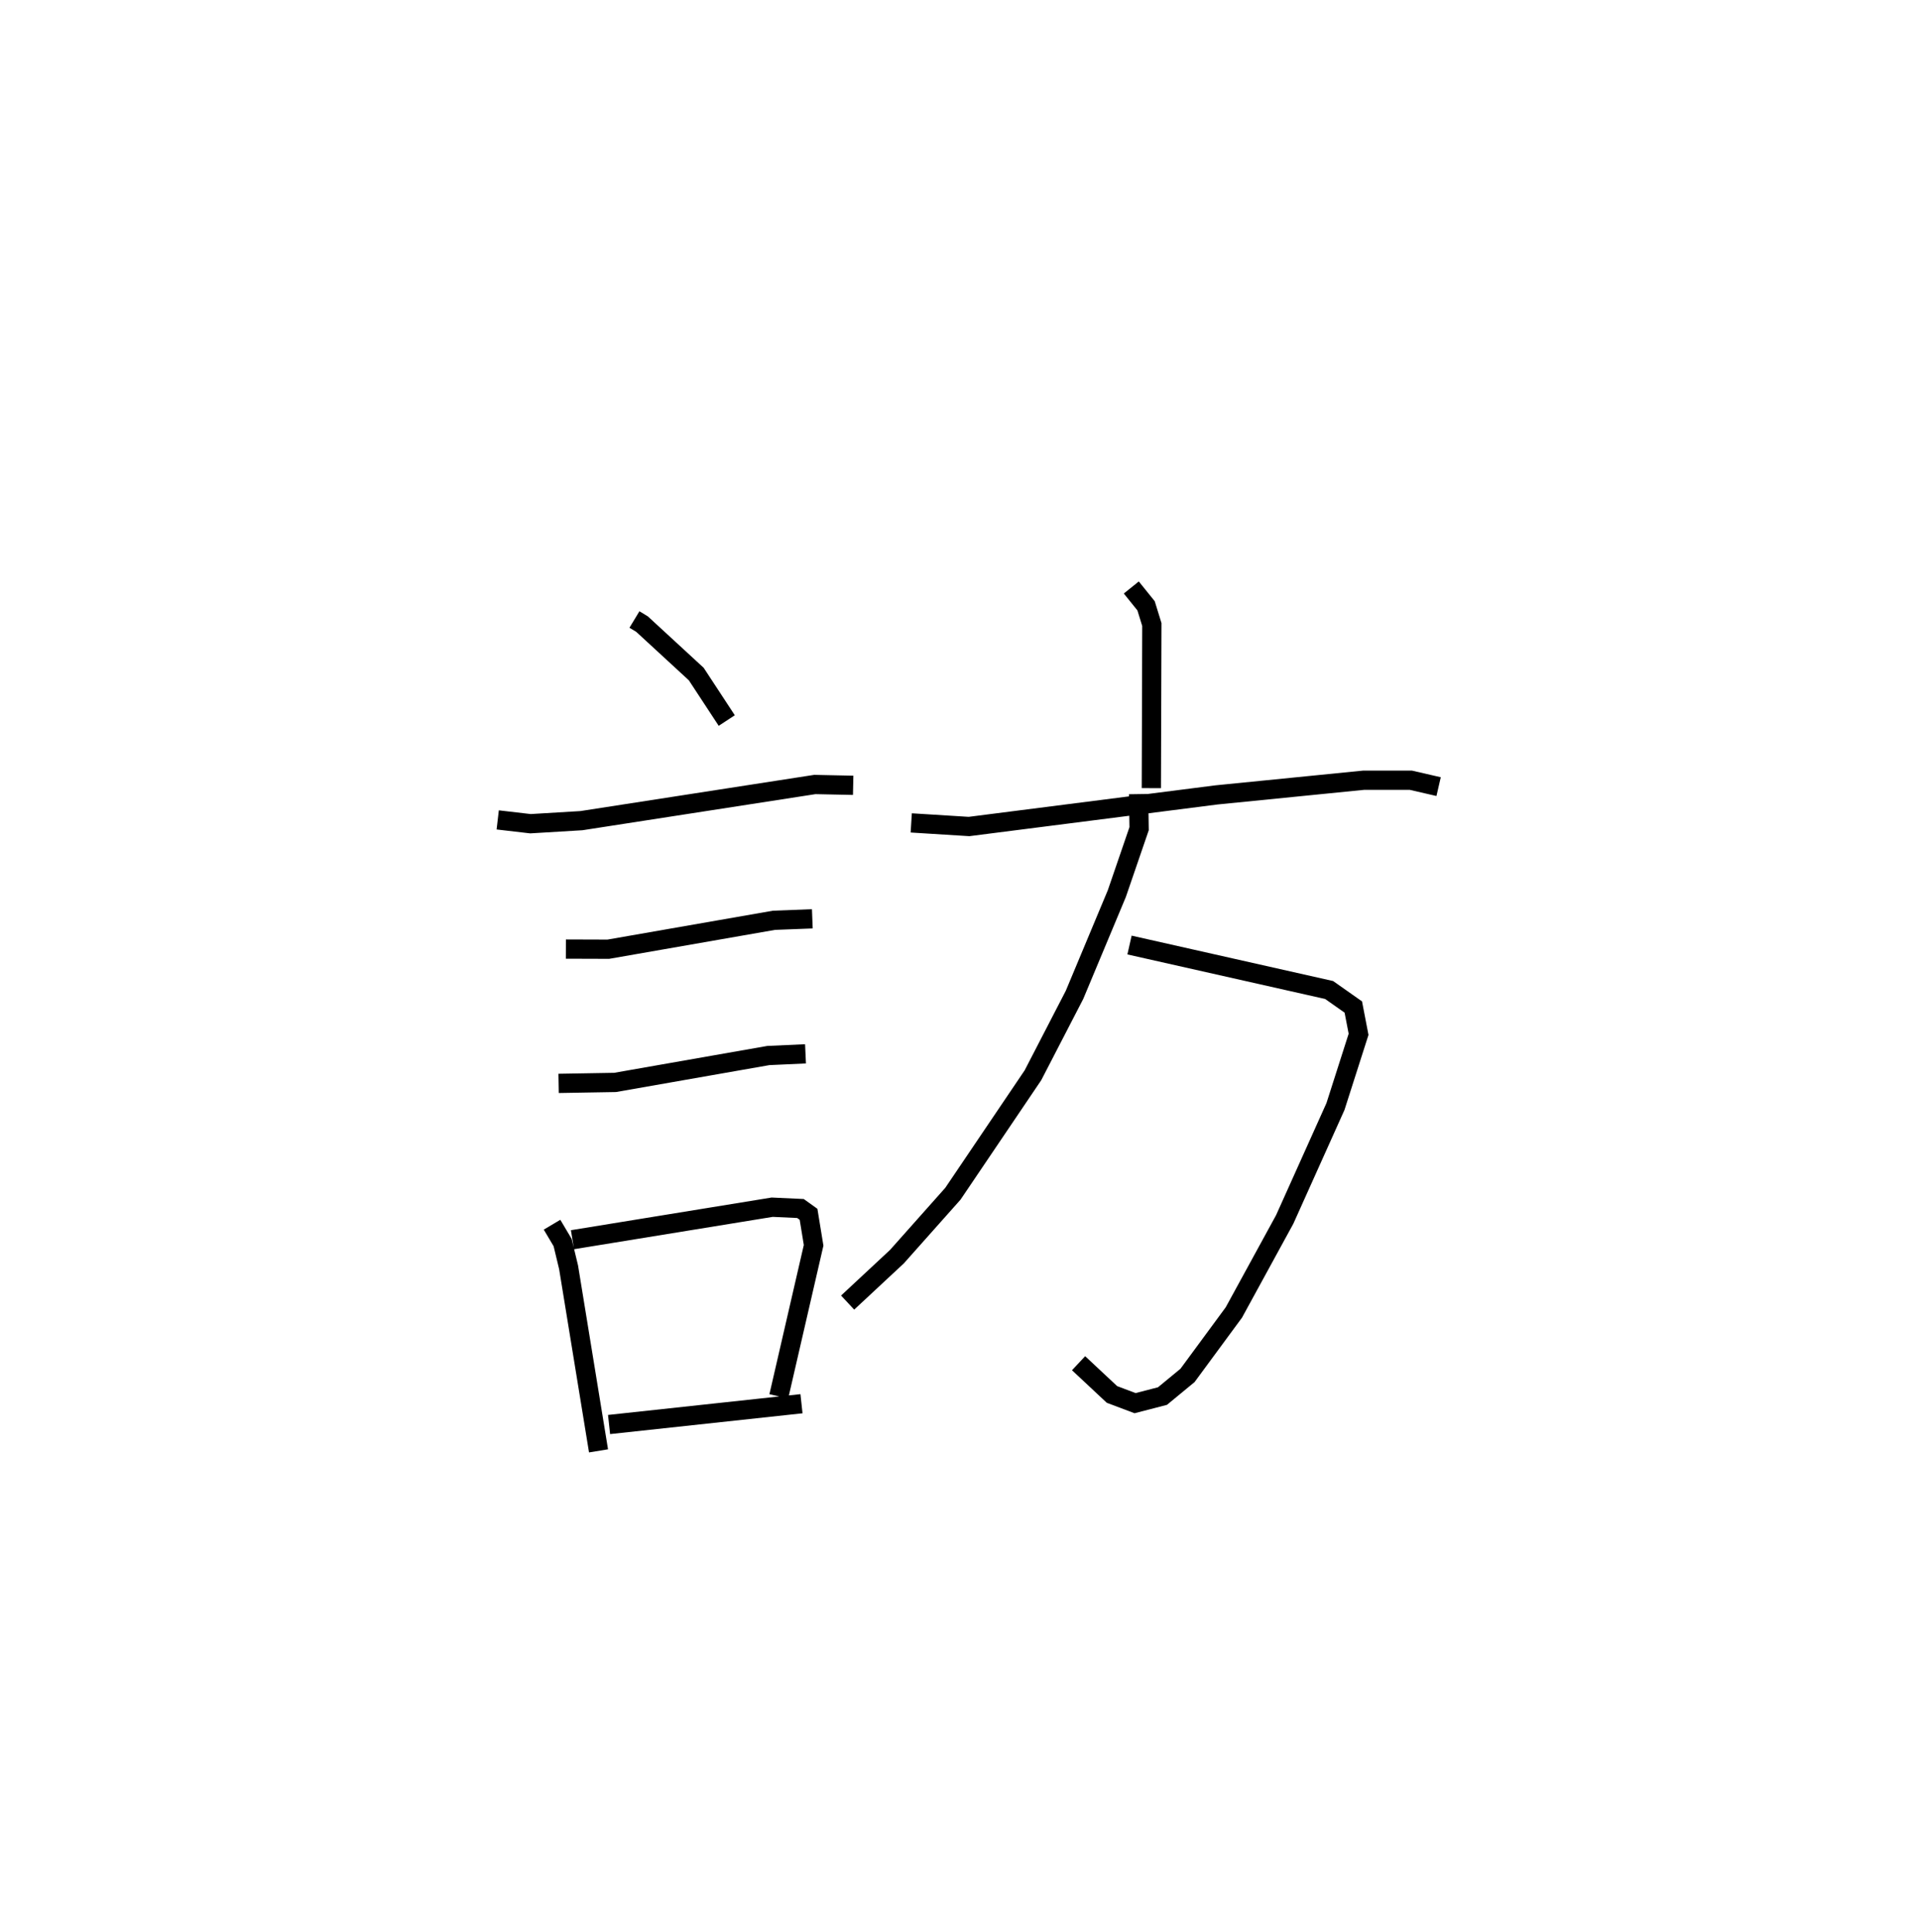 <?xml version="1.0" encoding="utf-8" ?>
<svg baseProfile="full" height="100.358" version="1.1" width="99.708" xmlns="http://www.w3.org/2000/svg" xmlns:ev="http://www.w3.org/2001/xml-events" xmlns:xlink="http://www.w3.org/1999/xlink"><defs /><rect fill="white" height="100.358" width="99.708" x="0" y="0" /><path d="M25,25 m0.0,0.0 m7.947,7.177 l0.394,0.238 2.817,2.595 l1.583,2.414 m-11.894,5.161 l1.7,0.198 2.647,-0.159 l12.122,-1.878 1.99,0.042 m-14.919,8.506 l2.203,0.007 8.602,-1.502 l1.993,-0.077 m-13.176,8.548 l2.932,-0.05 7.959,-1.397 l1.931,-0.088 m-13.163,8.875 l0.55,0.927 0.309,1.284 l1.555,9.535 m-1.353,-10.967 l10.37,-1.688 1.47,0.068 l0.42,0.301 0.263,1.61 l-1.808,7.845 m-8.815,1.463 l9.993,-1.08 m17.128,-42.395 l0.767,0.952 0.3,0.973 l-0.026,8.497 m-12.469,1.806 l3.001,0.187 12.85,-1.641 l7.634,-0.762 2.459,-0.001 l1.443,0.332 m-16.052,8.228 l10.366,2.336 1.256,0.884 l0.273,1.417 -1.2,3.751 l-2.635,5.863 -2.641,4.833 l-2.407,3.27 -1.3,1.072 l-1.424,0.369 -1.2,-0.453 l-1.734,-1.622 m3.117,-29.559 l0.027,1.796 -1.157,3.372 l-2.197,5.258 -2.159,4.177 l-4.158,6.155 -2.904,3.265 l-2.562,2.387 " fill="none" stroke="black" stroke-width="1" /></svg>
